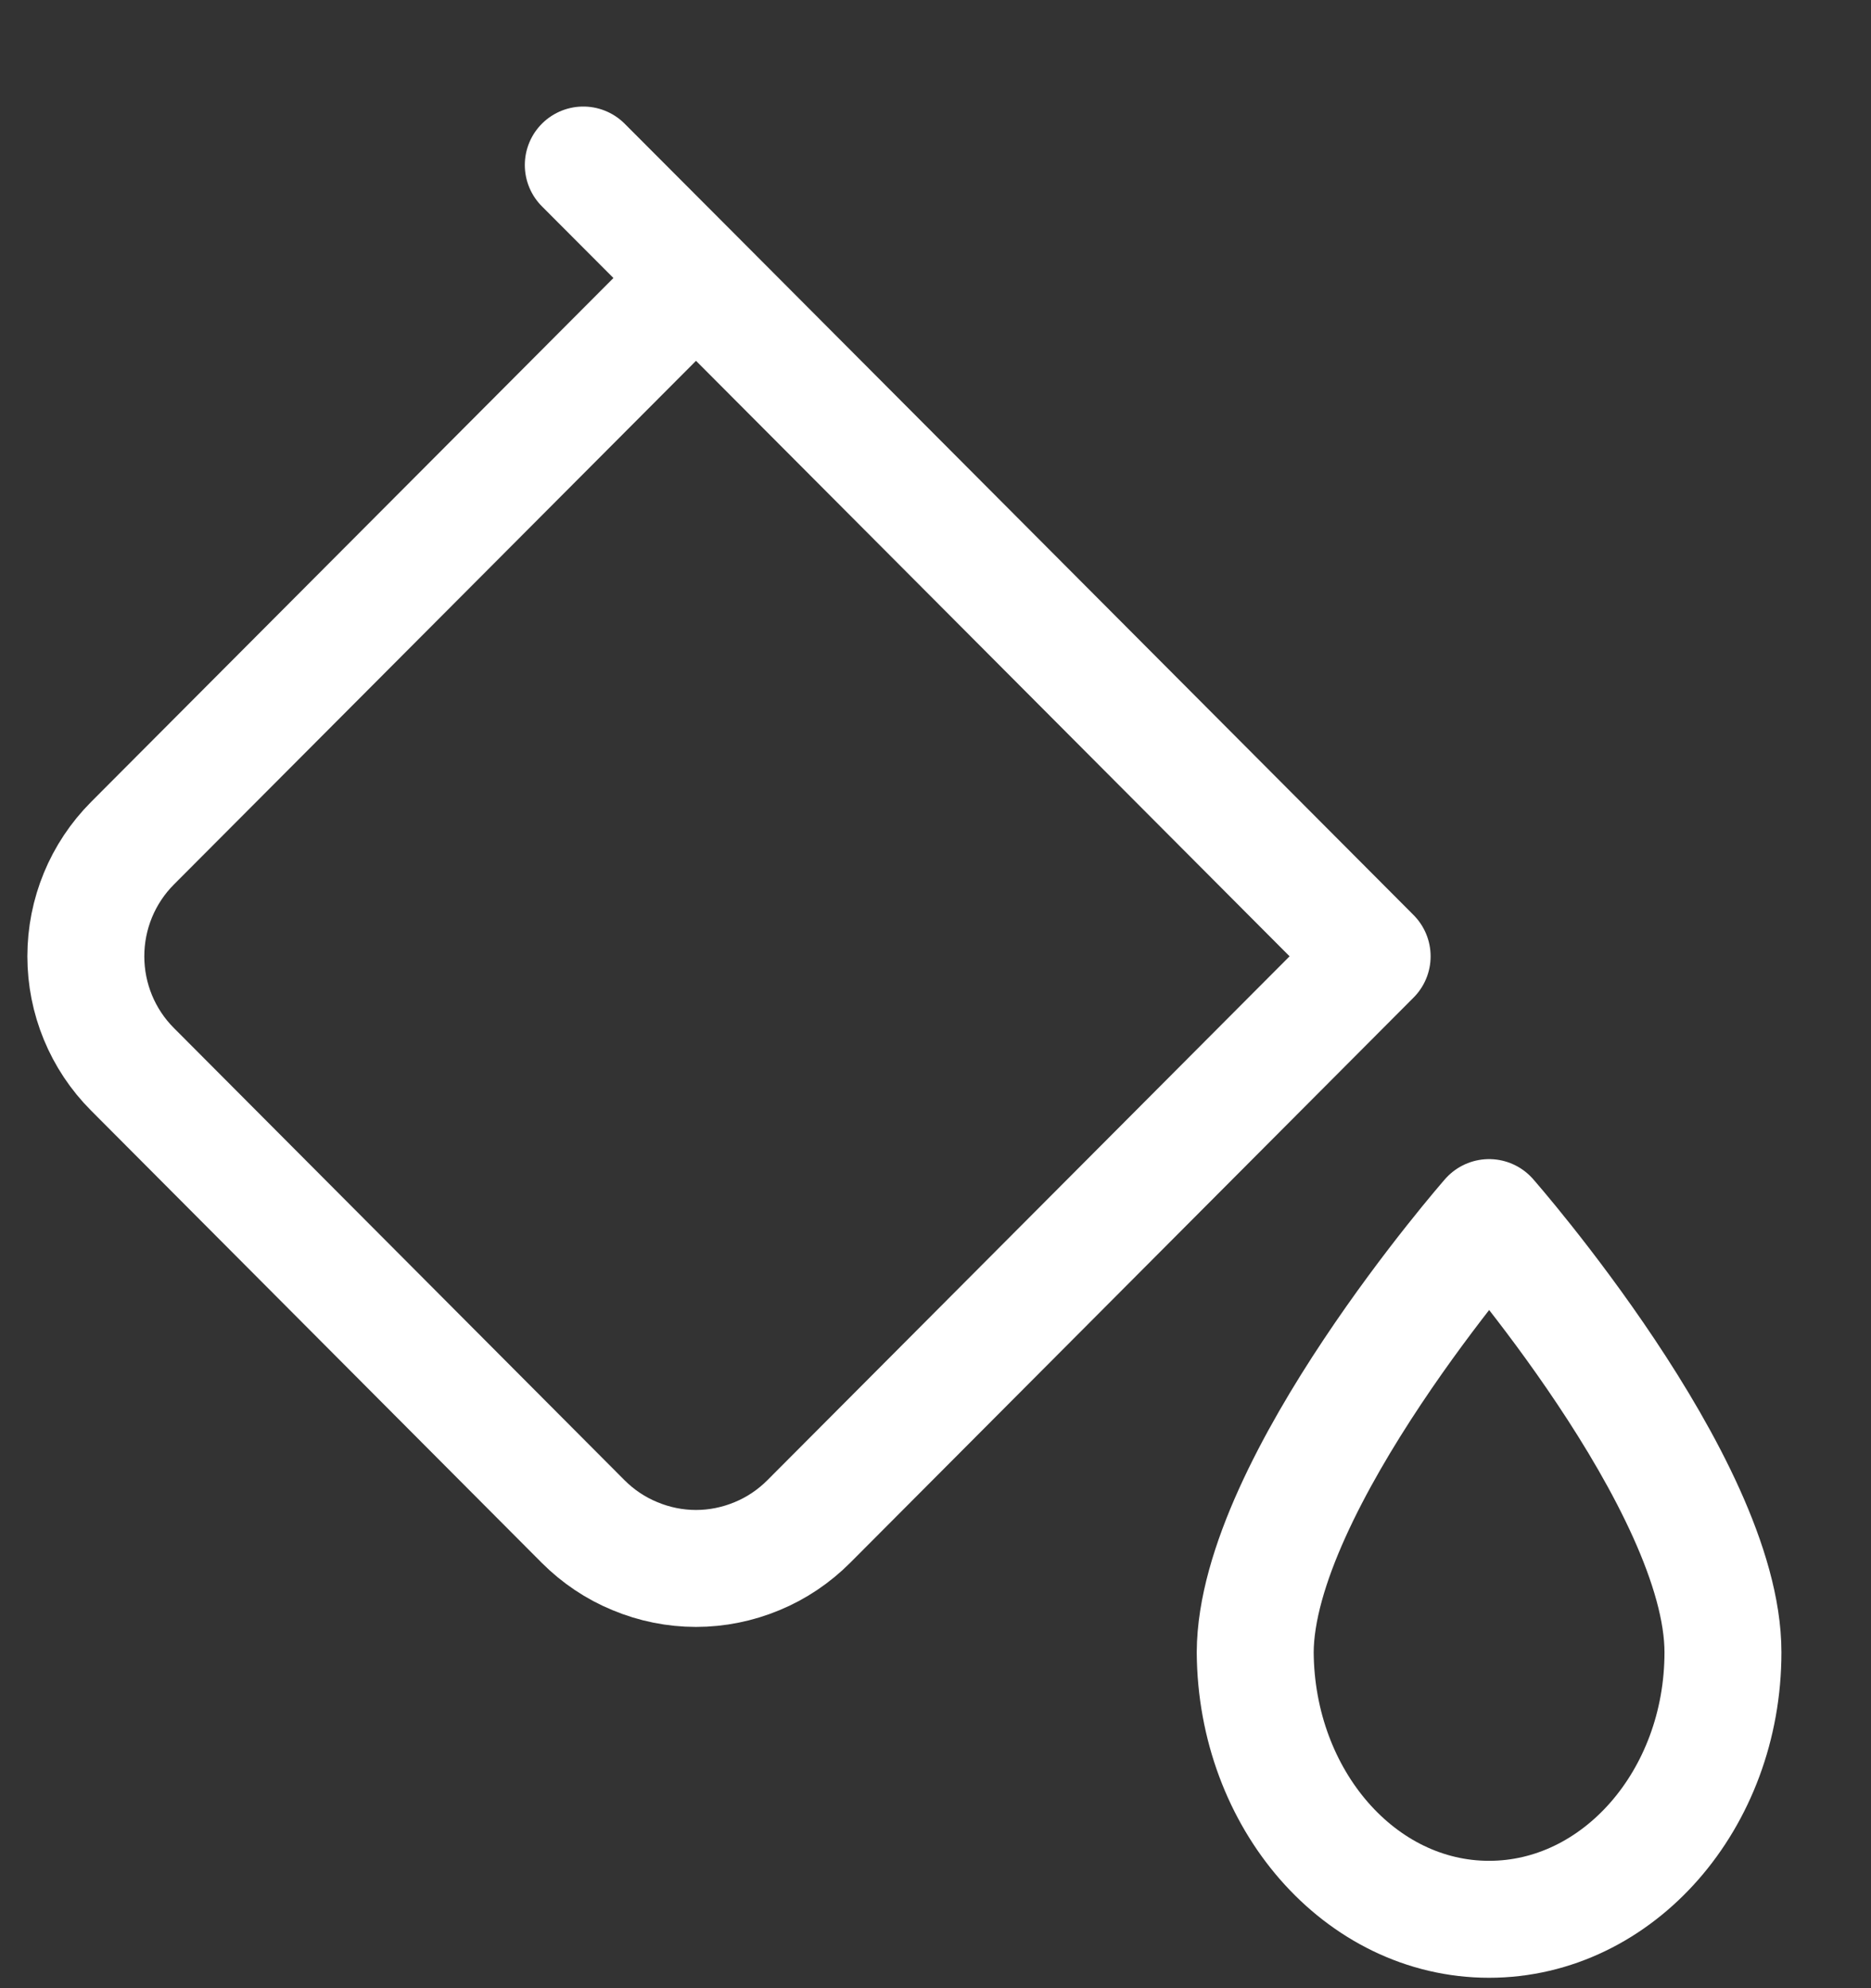 <svg width="16" height="17" viewBox="0 0 16 17" fill="none" xmlns="http://www.w3.org/2000/svg">
<rect x="0" y="0" width="16" height="17" fill="#333333" stroke="none"/>
<path d="M5.952 2.377L1.133 7.21C0.877 7.467 0.734 7.814 0.734 8.177C0.734 8.539 0.877 8.887 1.133 9.143L4.987 13.01C5.114 13.137 5.264 13.238 5.43 13.306C5.595 13.375 5.773 13.411 5.952 13.411C6.131 13.411 6.308 13.375 6.474 13.306C6.639 13.238 6.789 13.137 6.916 13.01L11.734 8.177L5.952 2.377ZM5.952 2.377L4.988 1.411" stroke="white" stroke-linecap="round" stroke-linejoin="round"/>
<path d="M12.734 10.411C12.734 10.411 14.734 12.688 14.734 14.128C14.734 15.387 13.837 16.411 12.734 16.411C11.631 16.411 10.742 15.387 10.734 14.128C10.741 12.687 12.734 10.411 12.734 10.411Z" stroke="white" stroke-miterlimit="1.5" stroke-linecap="round" stroke-linejoin="round"/>
</svg>
